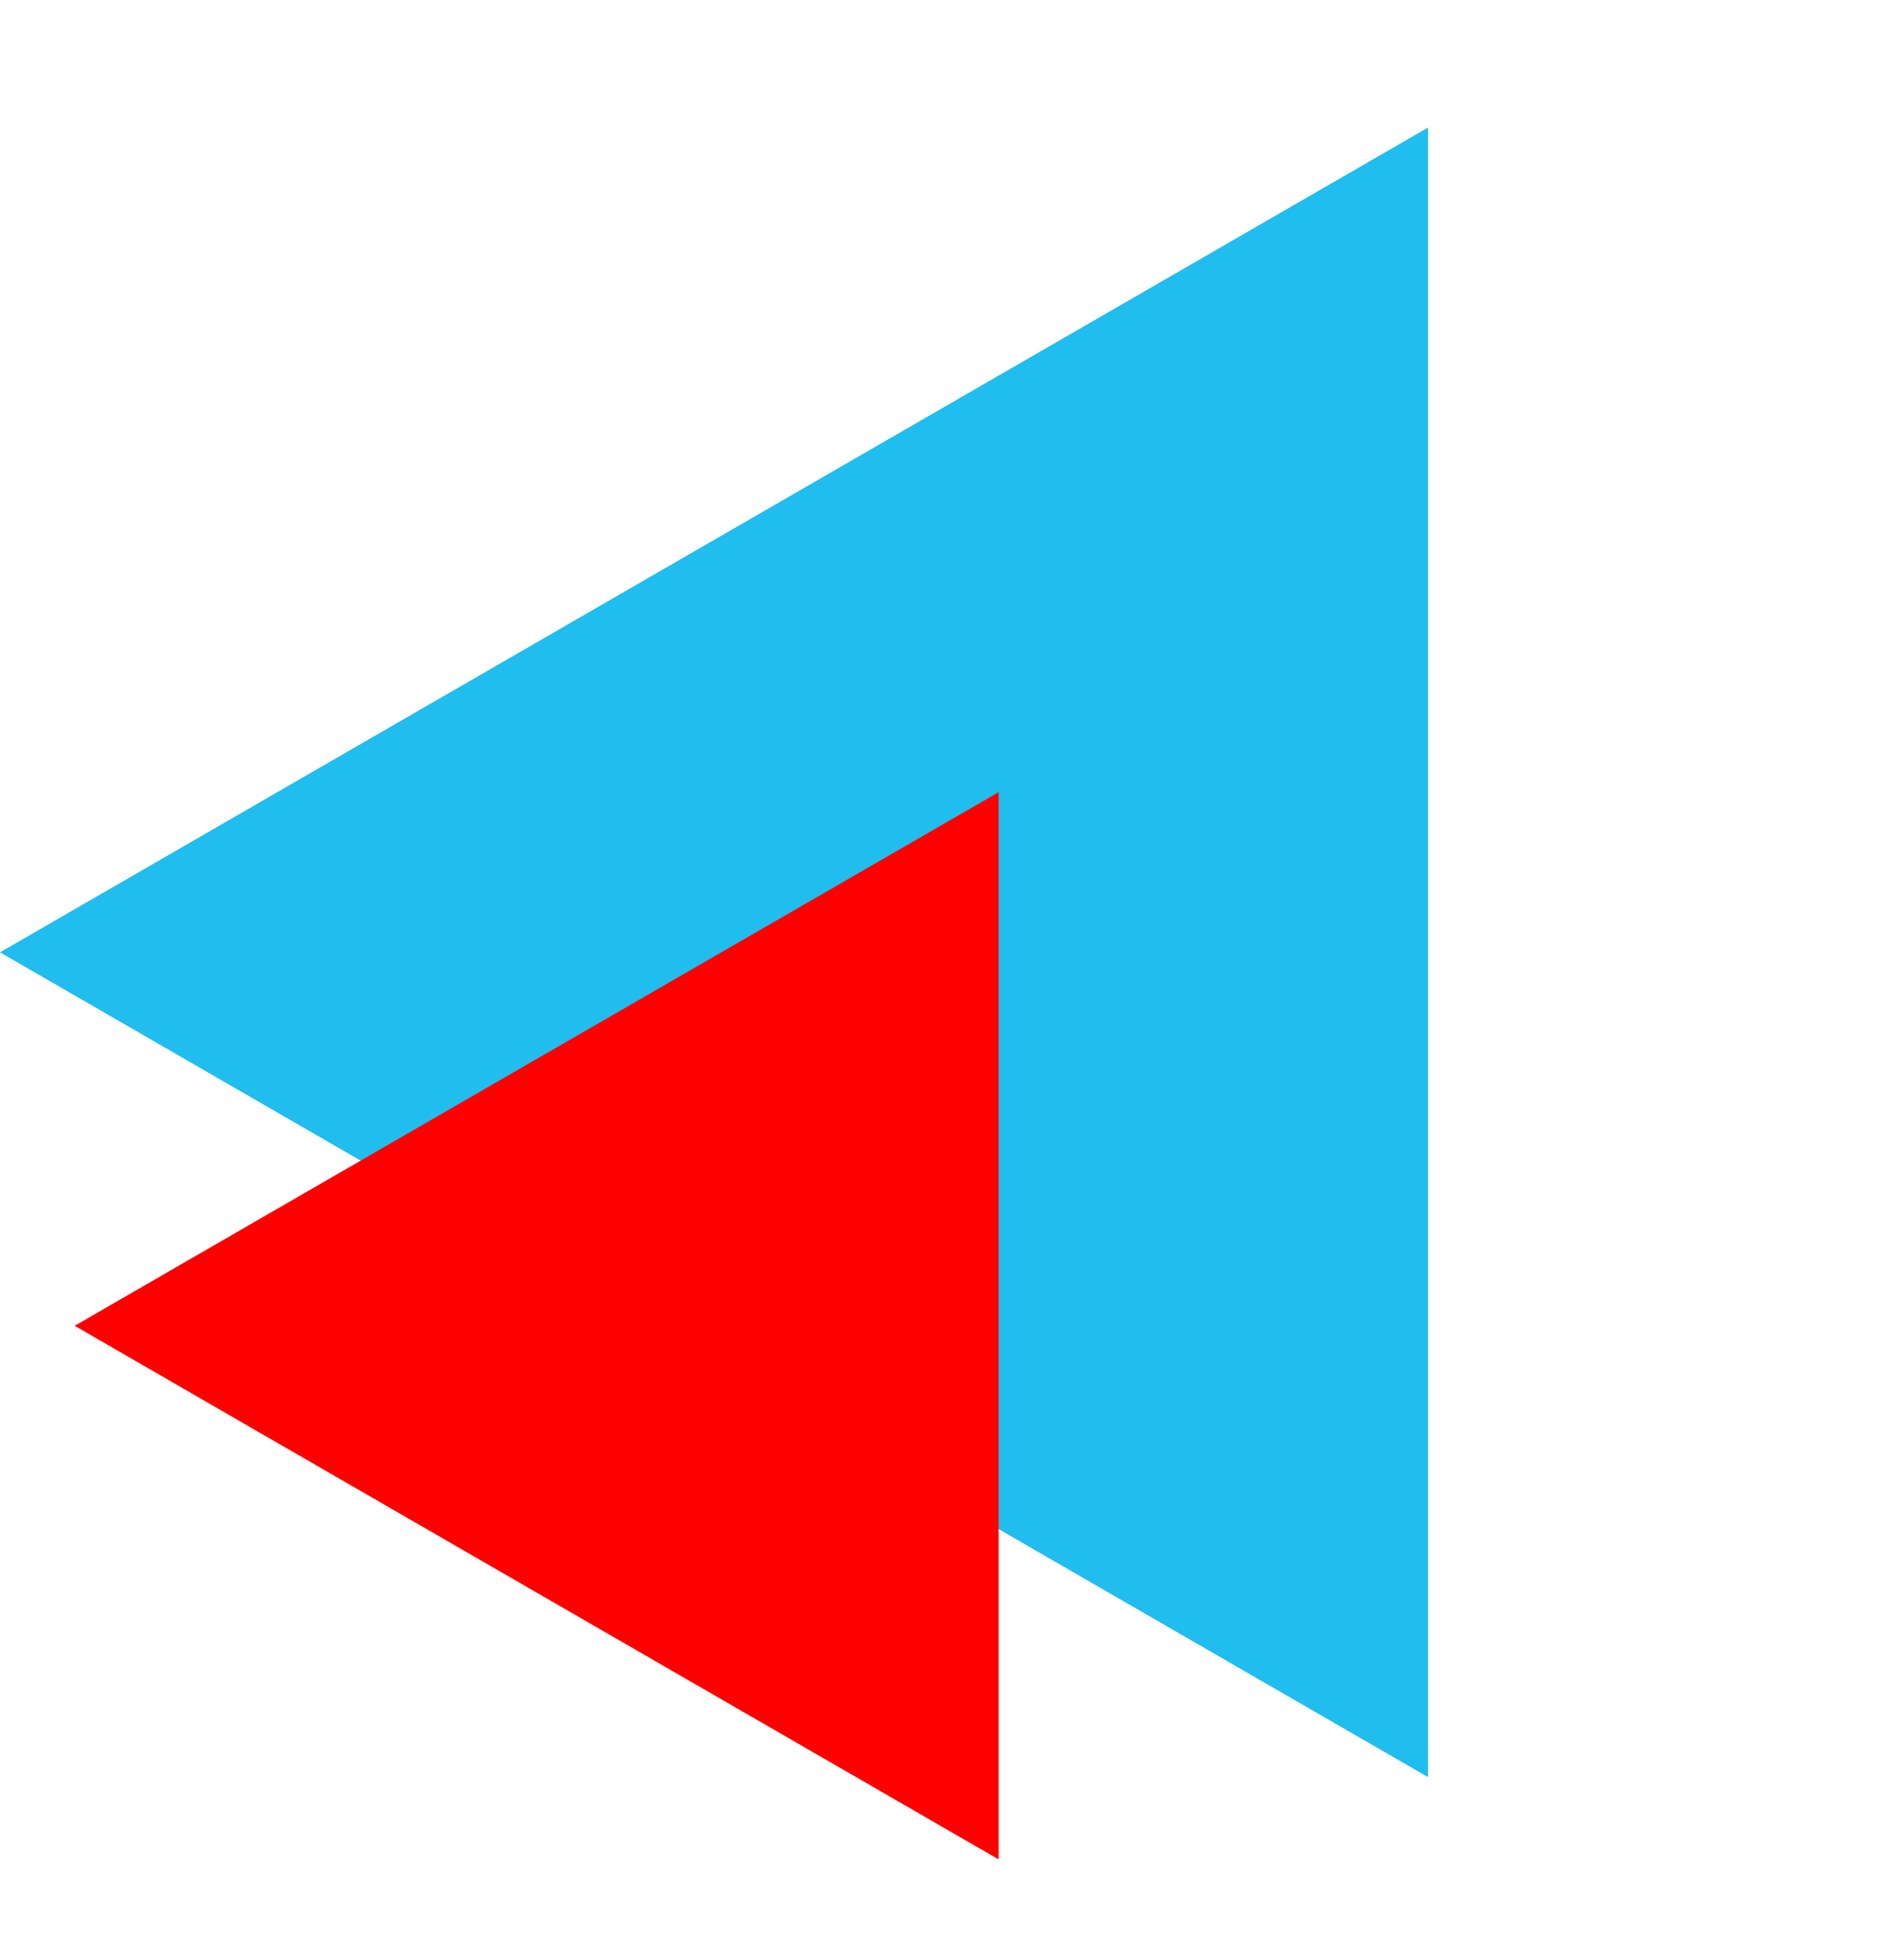 <svg width="51" height="52" viewBox="0 0 51 52" fill="none" xmlns="http://www.w3.org/2000/svg">
<path d="M-1.11464e-06 25.5L38.25 3.416L38.25 47.584L-1.11464e-06 25.5Z" fill="#20BDEF"/>
<path d="M2 35.5L26.75 21.211L26.75 49.789L2 35.5Z" fill="#FF0000"/>
</svg>

